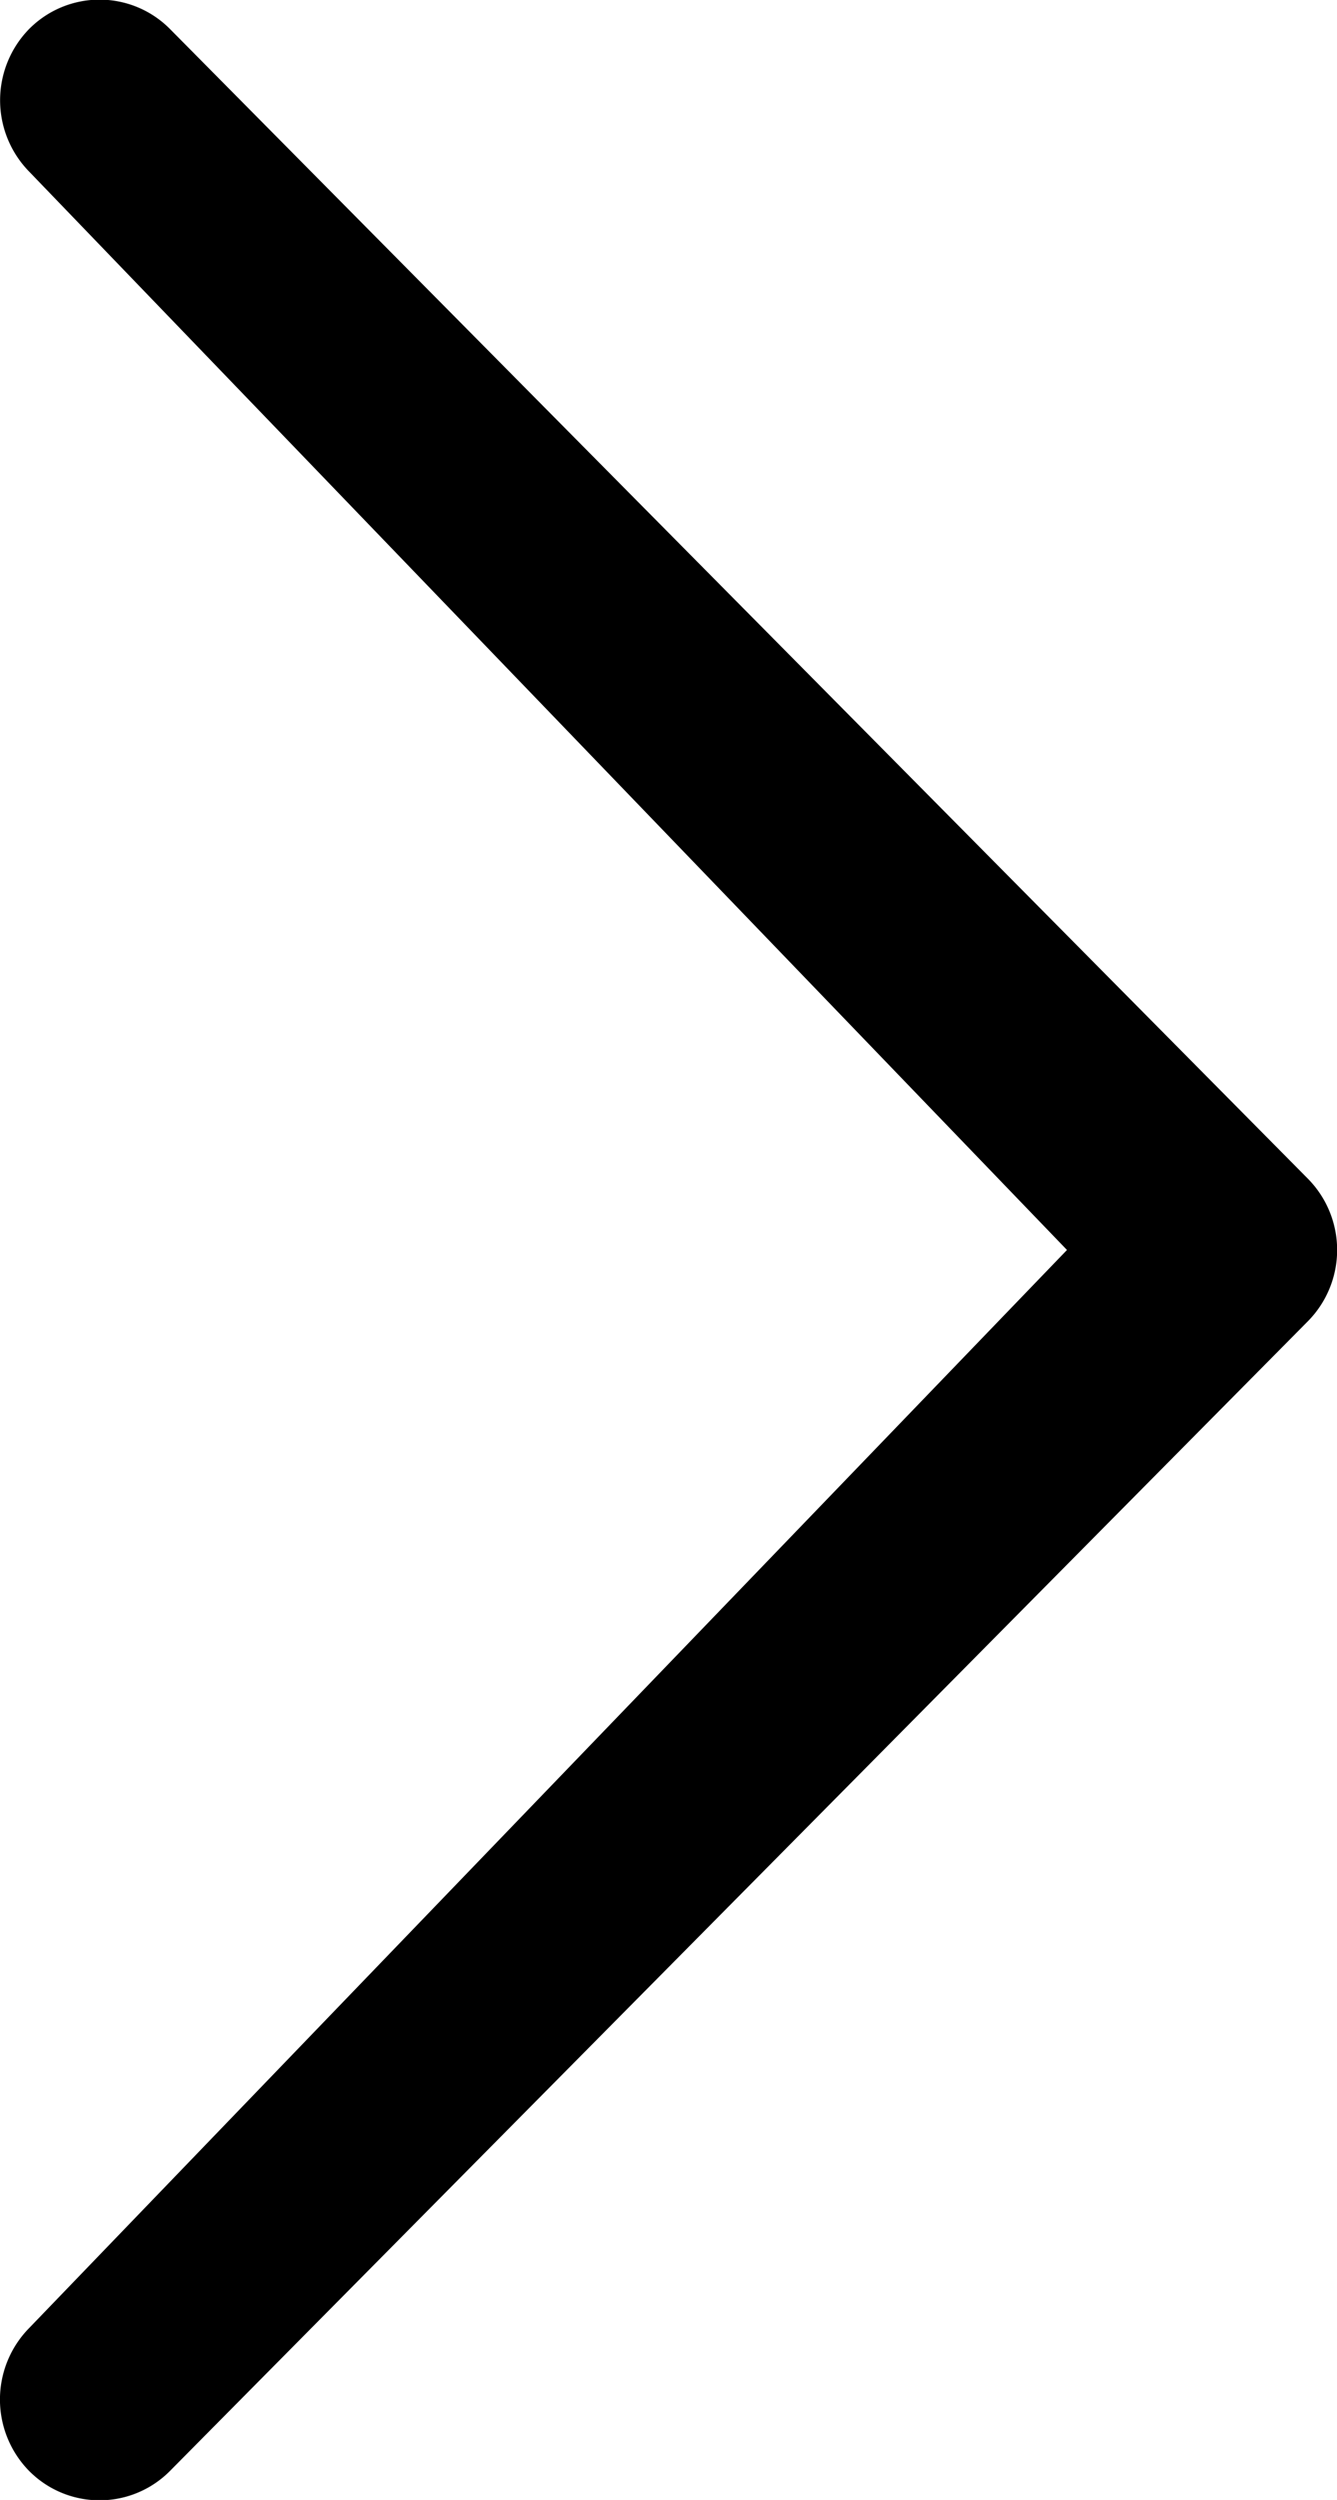 <svg xmlns="http://www.w3.org/2000/svg" viewBox="0 0 46 86"><title>arrow-link</title><g id="Layer_2" data-name="Layer 2"><g id="Layer_3" data-name="Layer 3"><path d="M1,80.09A3.51,3.51,0,0,0,1,85a3.41,3.41,0,0,0,4.85,0L45,45.45a3.49,3.49,0,0,0,0-4.9L5.85,1A3.41,3.41,0,0,0,1,1a3.51,3.51,0,0,0,0,4.9L36.71,43Z"/></g></g></svg>